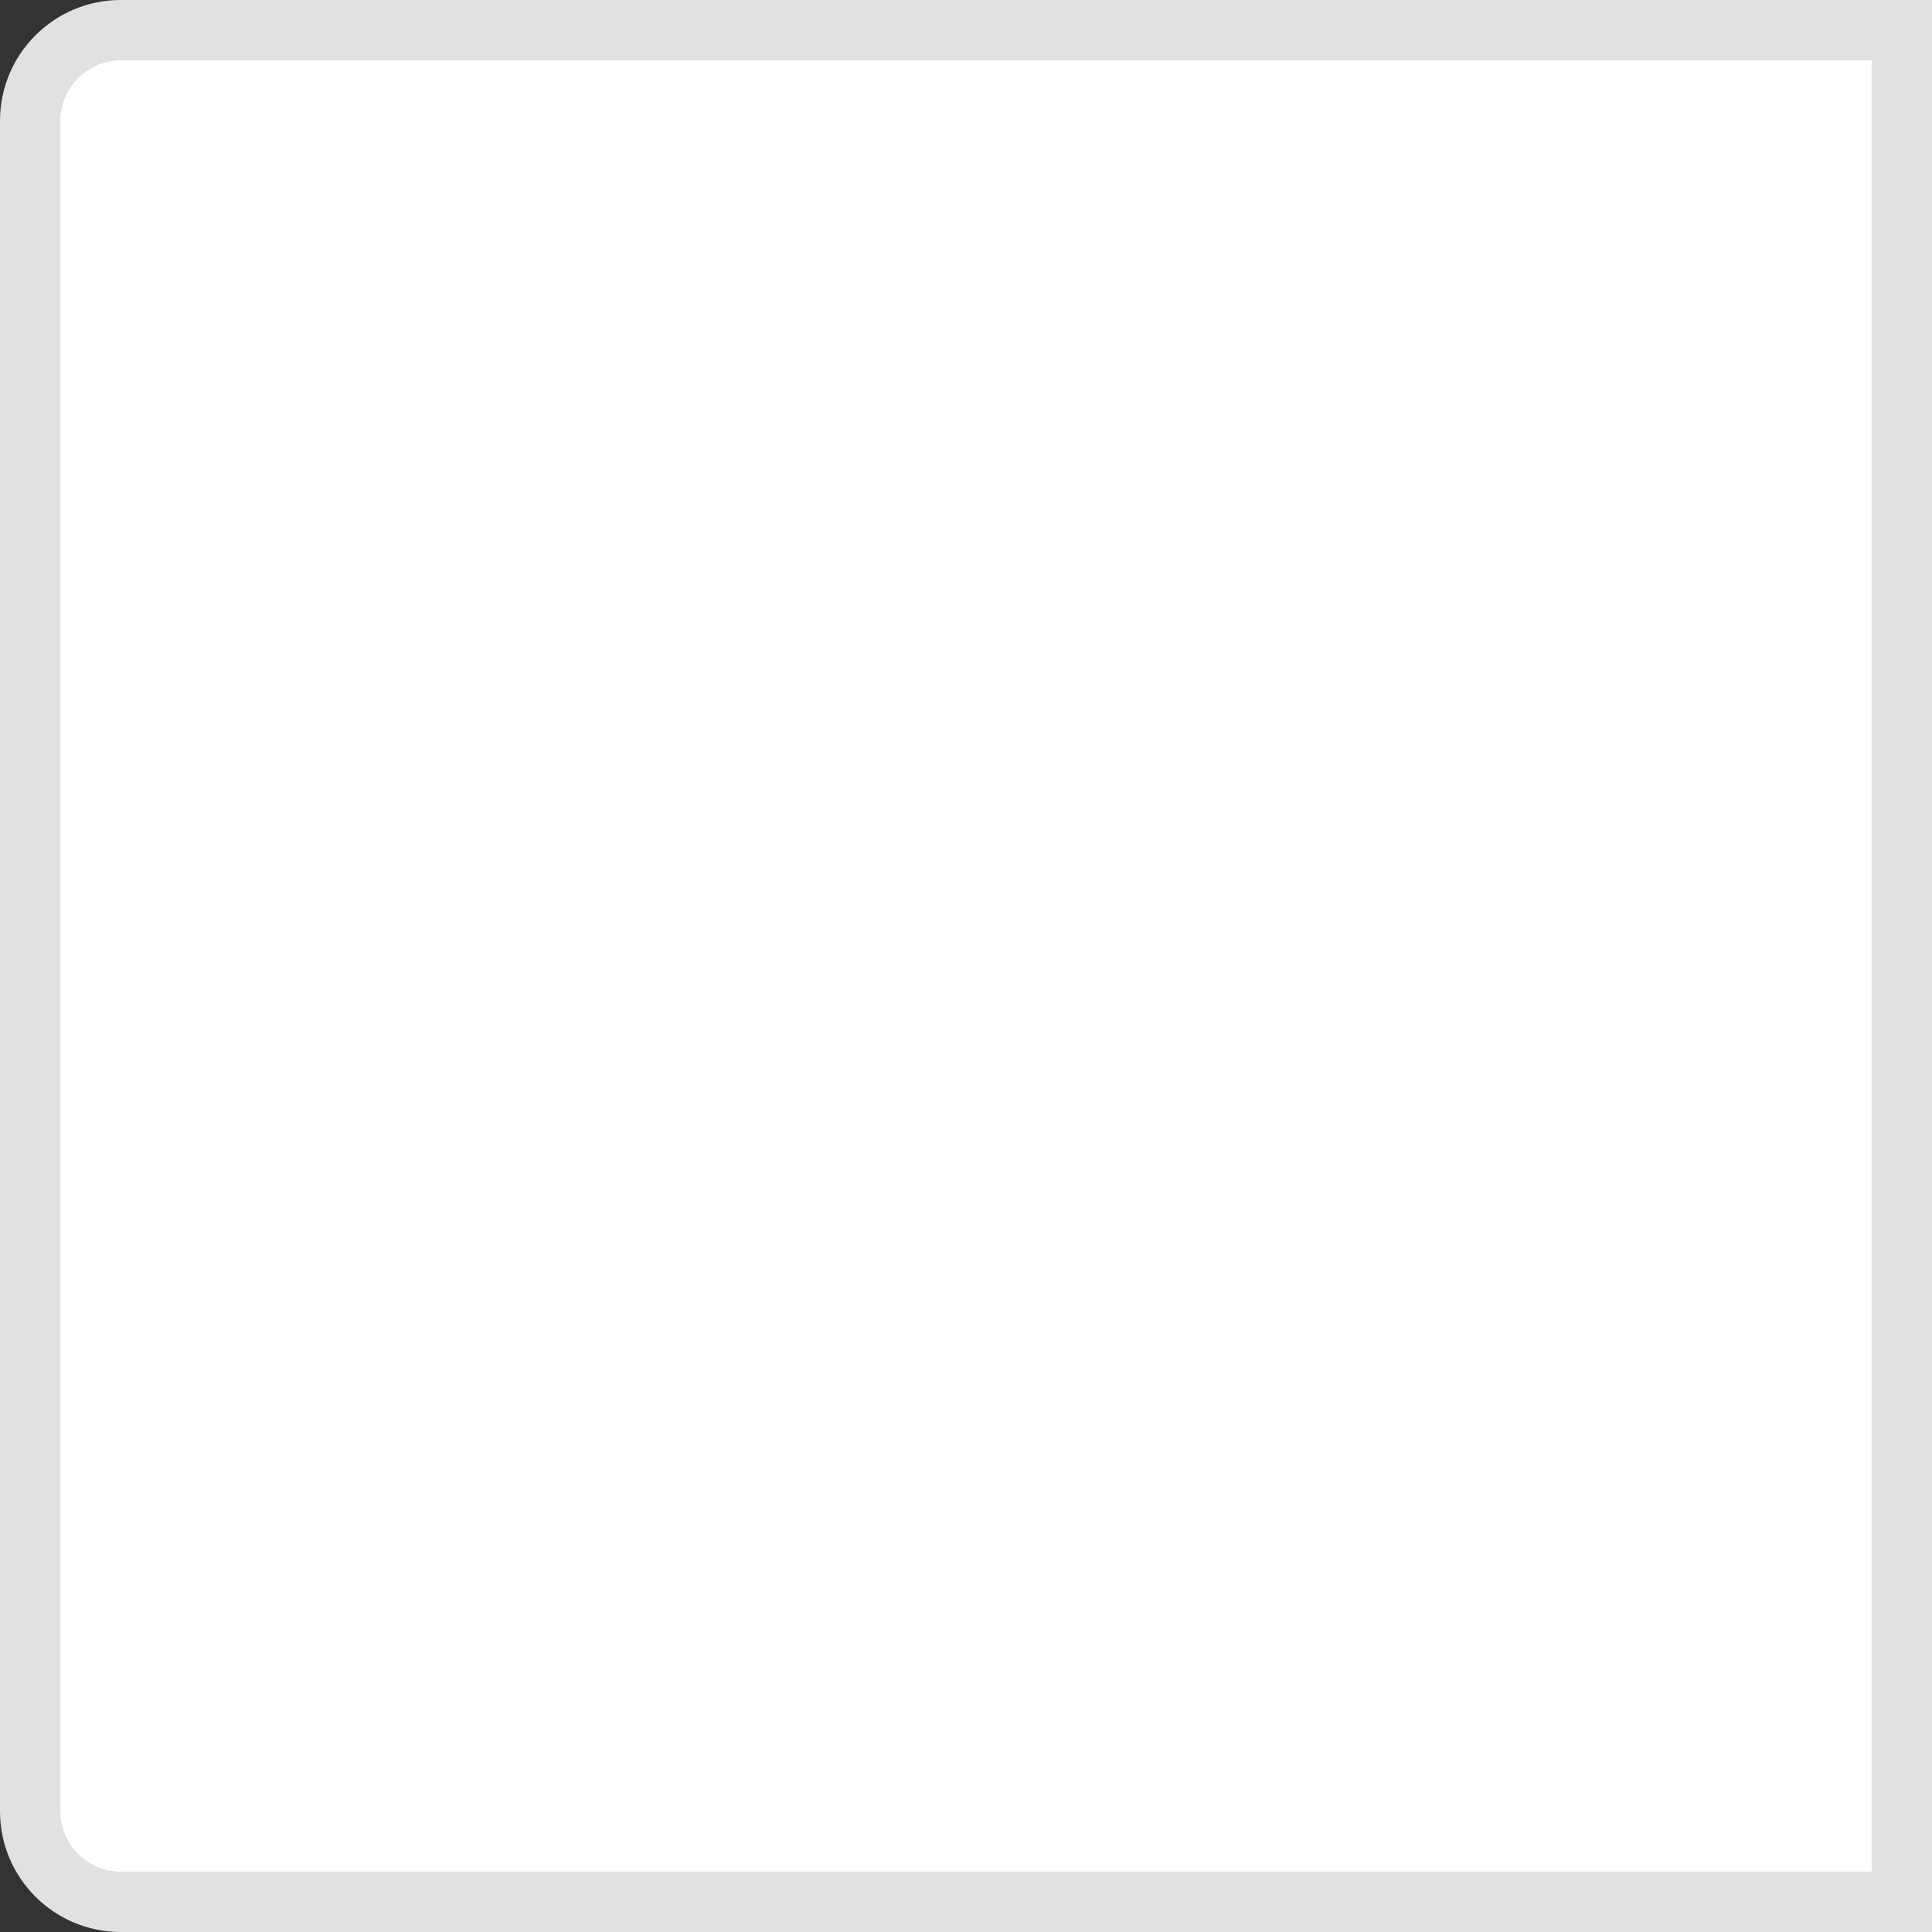 <svg width="32" height="32" viewBox="0 0 32 32" fill="none" xmlns="http://www.w3.org/2000/svg">
    <rect x="0" y="0" width="32" height="32" fill="#333333" stroke="none"/>
    <path d="M0.5 2C0.5 1.172 1.172 0.5 2 0.5H31.5V31.5H2C1.172 31.5 0.5 30.828 0.5 30V2Z" fill="white"/>
    <path d="M0.5 2C0.5 1.172 1.172 0.5 2 0.5H31.5V31.5H2C1.172 31.5 0.5 30.828 0.5 30V2Z" stroke="#E1E1E1"/>
</svg>
